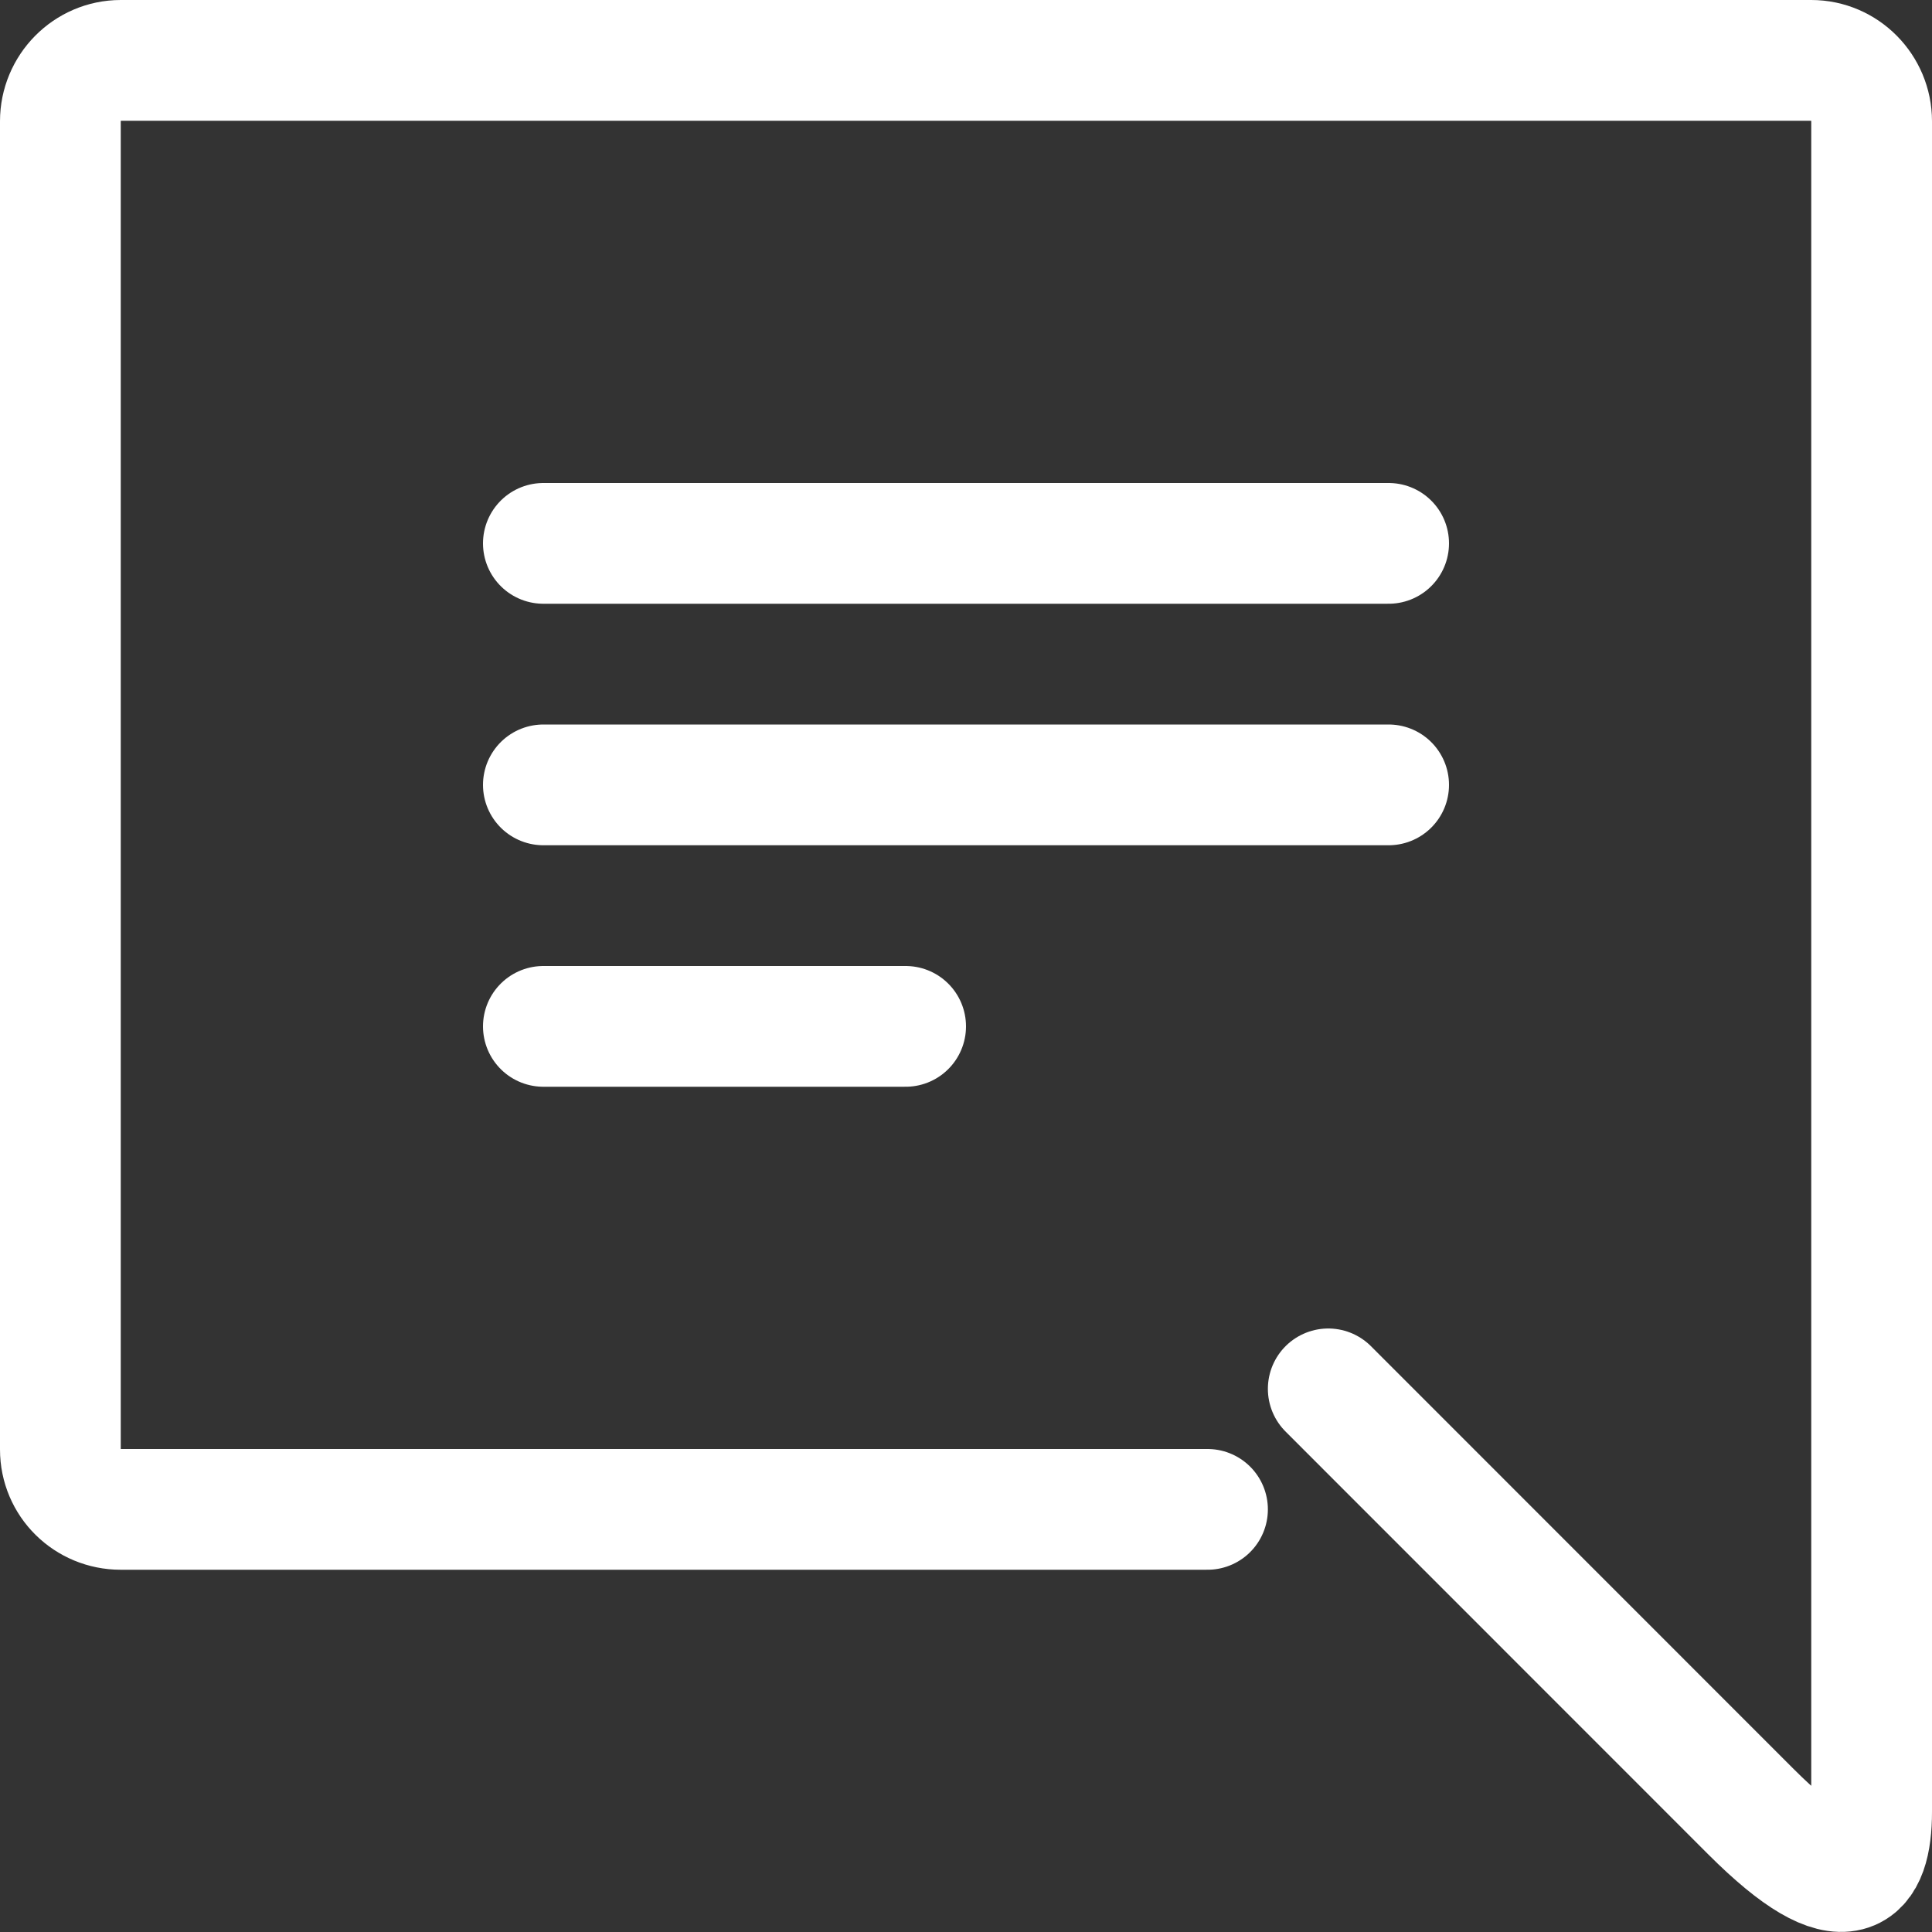 <!DOCTYPE svg PUBLIC "-//W3C//DTD SVG 1.1//EN" "http://www.w3.org/Graphics/SVG/1.1/DTD/svg11.dtd">
<!-- Uploaded to: SVG Repo, www.svgrepo.com, Transformed by: SVG Repo Mixer Tools -->
<svg width="800px" height="800px" viewBox="0 0 32 32" fill="none" xmlns="http://www.w3.org/2000/svg">
<rect x="0" y="0" width="32" height="32" fill="#333333" stroke="none"/>
<g id="SVGRepo_bgCarrier" stroke-width="0"/>
<g id="SVGRepo_tracerCarrier" stroke-linecap="round" stroke-linejoin="round"/>
<g id="SVGRepo_iconCarrier"> <g clip-path="url(#clip0_901_991)"> <path d="M9 17H15M9 9H23M9 13H23M22 23.004C22 23.004 28 29.006 29 30.006C30.609 31.616 31 31.008 31 30.008V2.008C31 1.456 30.553 1 30 1H2C1.447 1 1 1.456 1 2.008V24.008C1 24.561 1.447 25 2 25H20" stroke="#ffffff" stroke-width="2" stroke-linecap="round" stroke-linejoin="round"/> </g> <defs> <clipPath id="clip0_901_991"> <rect width="32" height="32" fill="white"/> </clipPath> </defs> </g>
</svg>